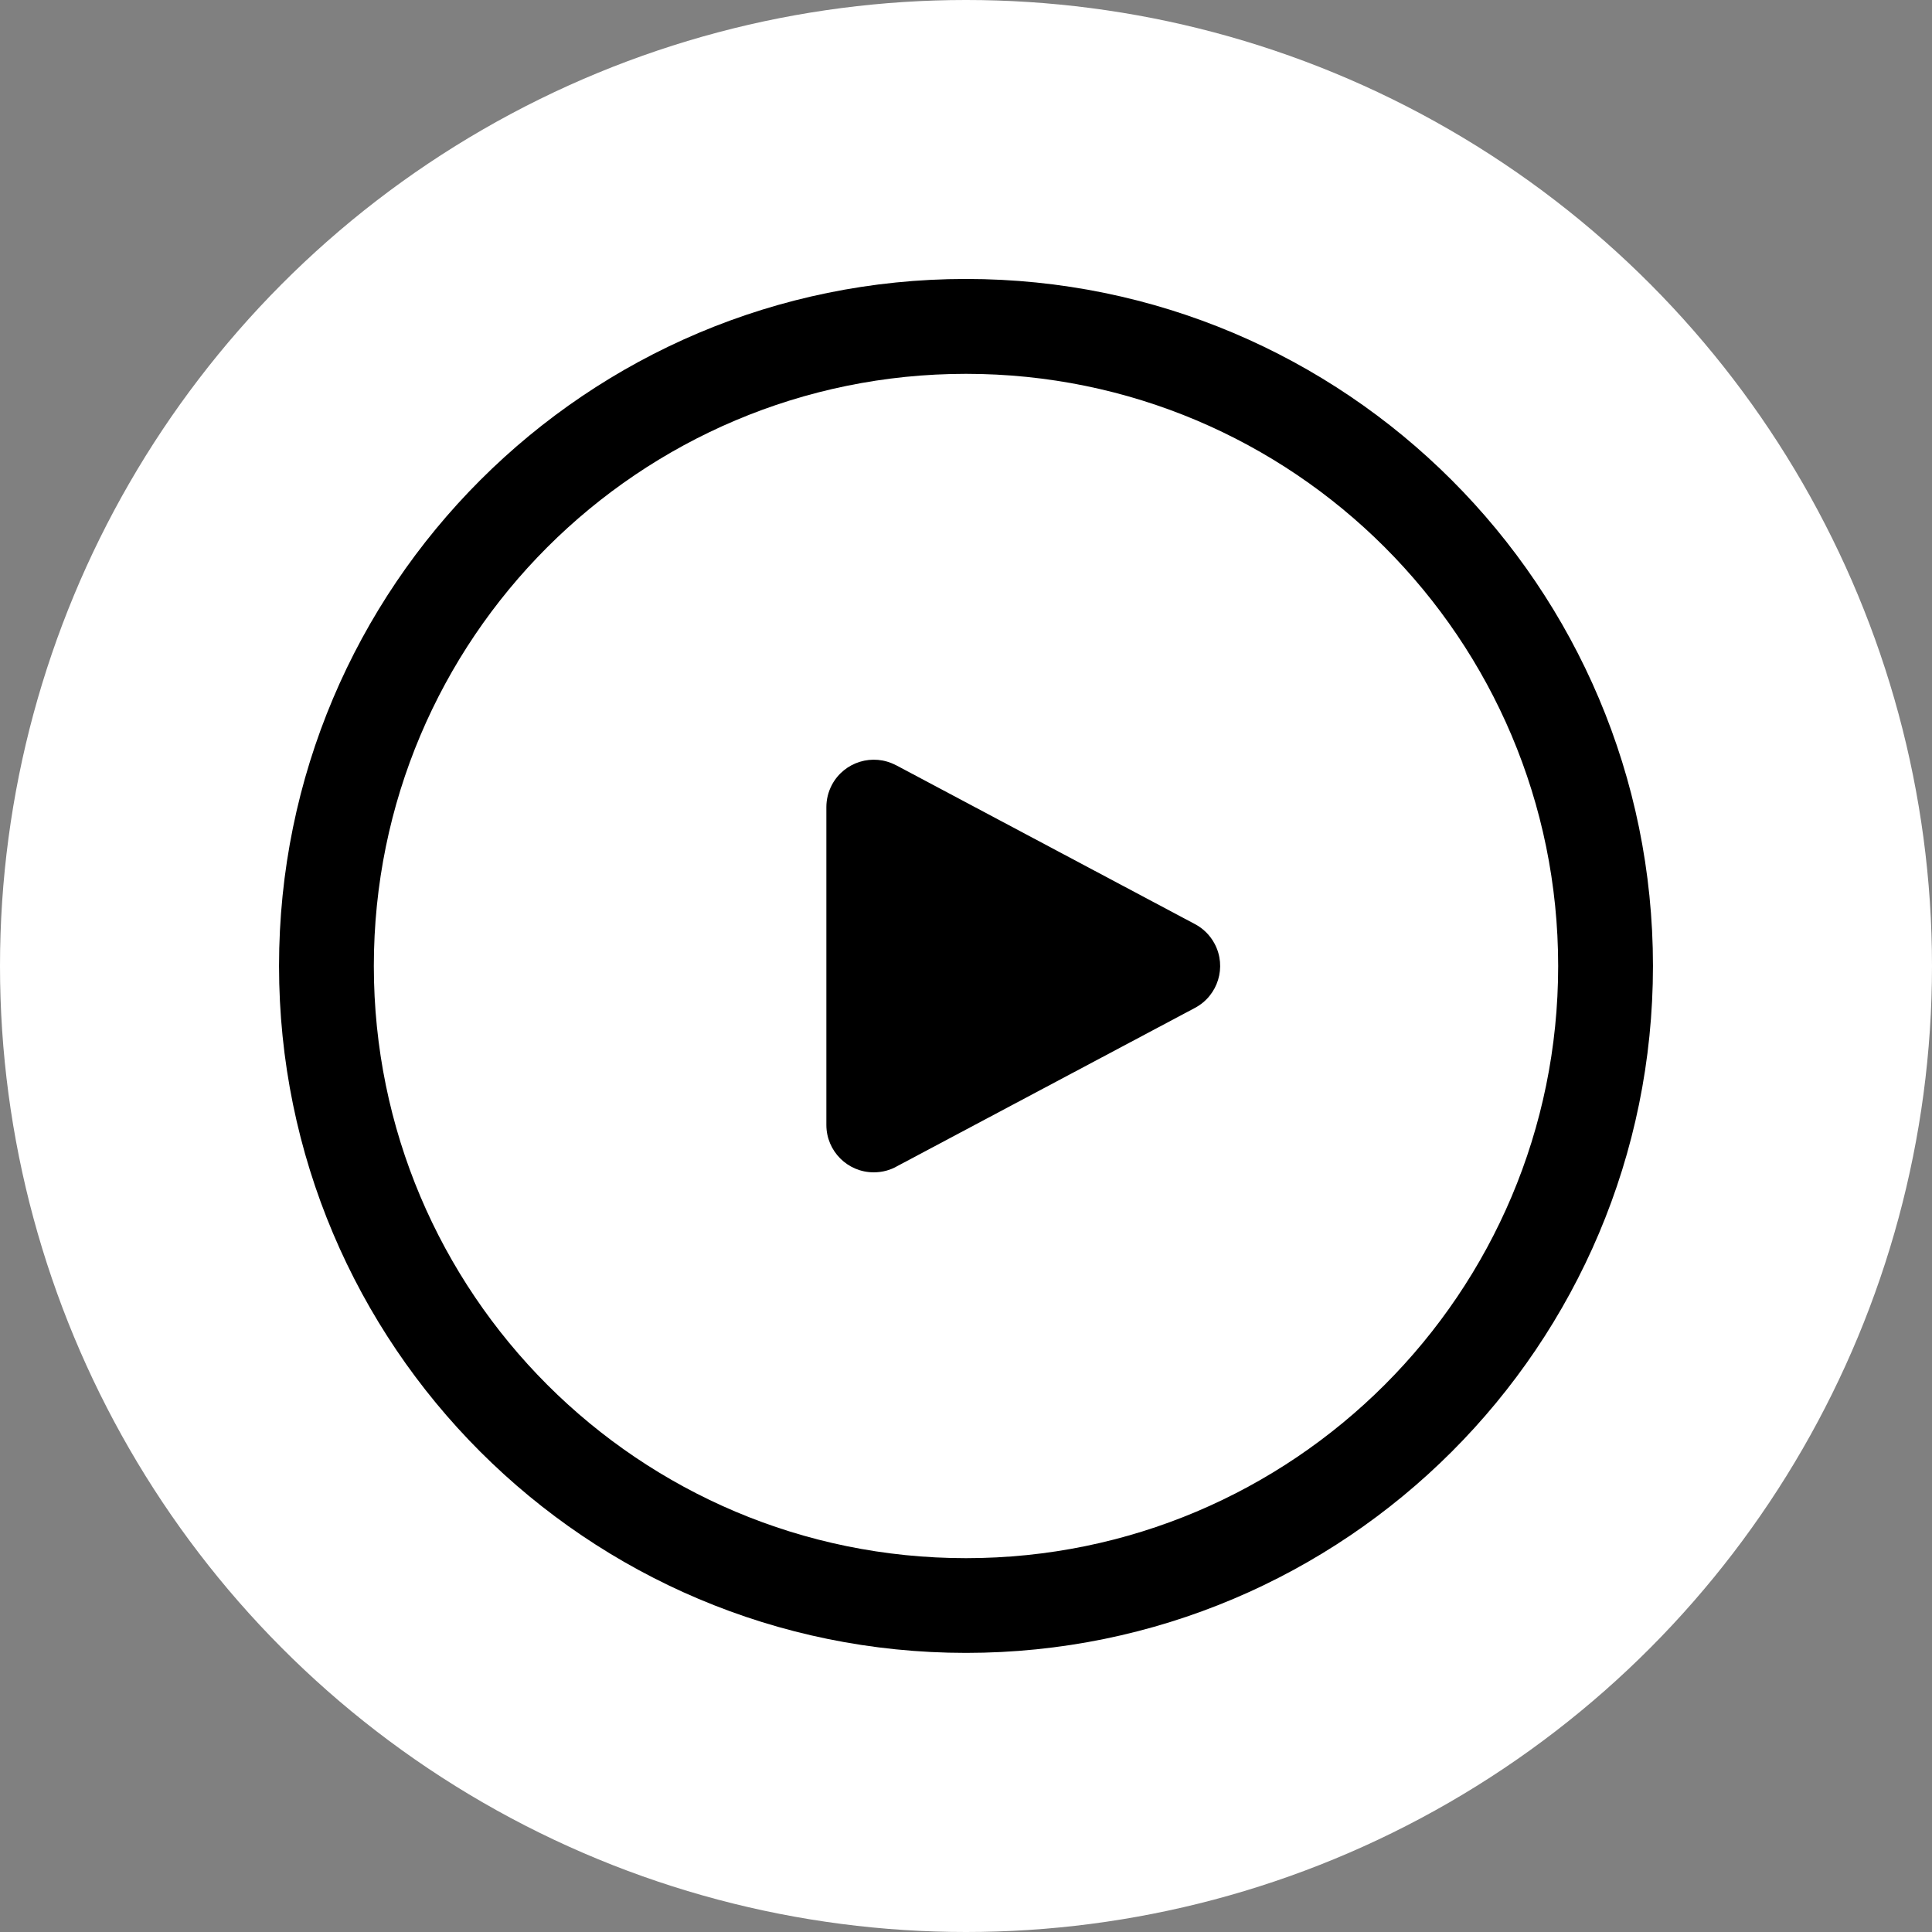 <?xml version="1.0" encoding="UTF-8"?>
<!DOCTYPE svg PUBLIC "-//W3C//DTD SVG 1.1//EN" "http://www.w3.org/Graphics/SVG/1.1/DTD/svg11.dtd">
<!-- Creator: CorelDRAW -->
<svg xmlns="http://www.w3.org/2000/svg" xml:space="preserve" width="2.541in" height="2.541in" version="1.1" style="shape-rendering:geometricPrecision; text-rendering:geometricPrecision; image-rendering:optimizeQuality; fill-rule:evenodd; clip-rule:evenodd"
viewBox="0 0 248.22 248.22"
 xmlns:xlink="http://www.w3.org/1999/xlink"
 xmlns:xodm="http://www.corel.com/coreldraw/odm/2003">
 <rect x="0" y="0" width="248.22" height="248.22" fill="#808080" stroke="none"/>
 <defs>
  <style type="text/css">
   <![CDATA[
    .fil0 {fill:white}
    .fil1 {fill:black;fill-rule:nonzero}
   ]]>
  </style>
 </defs>
 <g id="Layer_x0020_1">
  <circle class="fil0" cx="124.11" cy="124.11" r="124.11"/>
  <path class="fil1" d="M124.11 35.84c24.37,0 46.44,9.88 62.41,25.85 15.97,15.97 25.85,38.04 25.85,62.41 0,24.37 -9.88,46.44 -25.85,62.41 -15.97,15.97 -38.04,25.85 -62.41,25.85 -24.37,0 -46.44,-9.88 -62.41,-25.85 -15.97,-15.97 -25.85,-38.04 -25.85,-62.41 0,-24.37 9.88,-46.44 25.85,-62.41 15.97,-15.97 38.04,-25.85 62.41,-25.85zm53.8 34.47c-13.77,-13.77 -32.79,-22.28 -53.8,-22.28 -21.01,0 -40.03,8.52 -53.8,22.28 -13.77,13.77 -22.28,32.79 -22.28,53.8 0,21.01 8.52,40.03 22.28,53.8 13.77,13.77 32.79,22.28 53.8,22.28 21.01,0 40.03,-8.52 53.8,-22.28 13.77,-13.77 22.28,-32.79 22.28,-53.8 0,-21.01 -8.52,-40.03 -22.28,-53.8z"/>
  <path class="fil1" d="M115.12 98.31l38.41 20.42c1.04,0.55 1.93,1.41 2.52,2.52 1.58,2.97 0.45,6.66 -2.52,8.24l-38.23 20.32c-0.89,0.52 -1.93,0.81 -3.04,0.81 -3.37,0 -6.09,-2.73 -6.09,-6.09l0 -40.83c0,-0.97 0.23,-1.95 0.71,-2.86 1.58,-2.97 5.27,-4.1 8.24,-2.52z"/>
 </g>
</svg>
